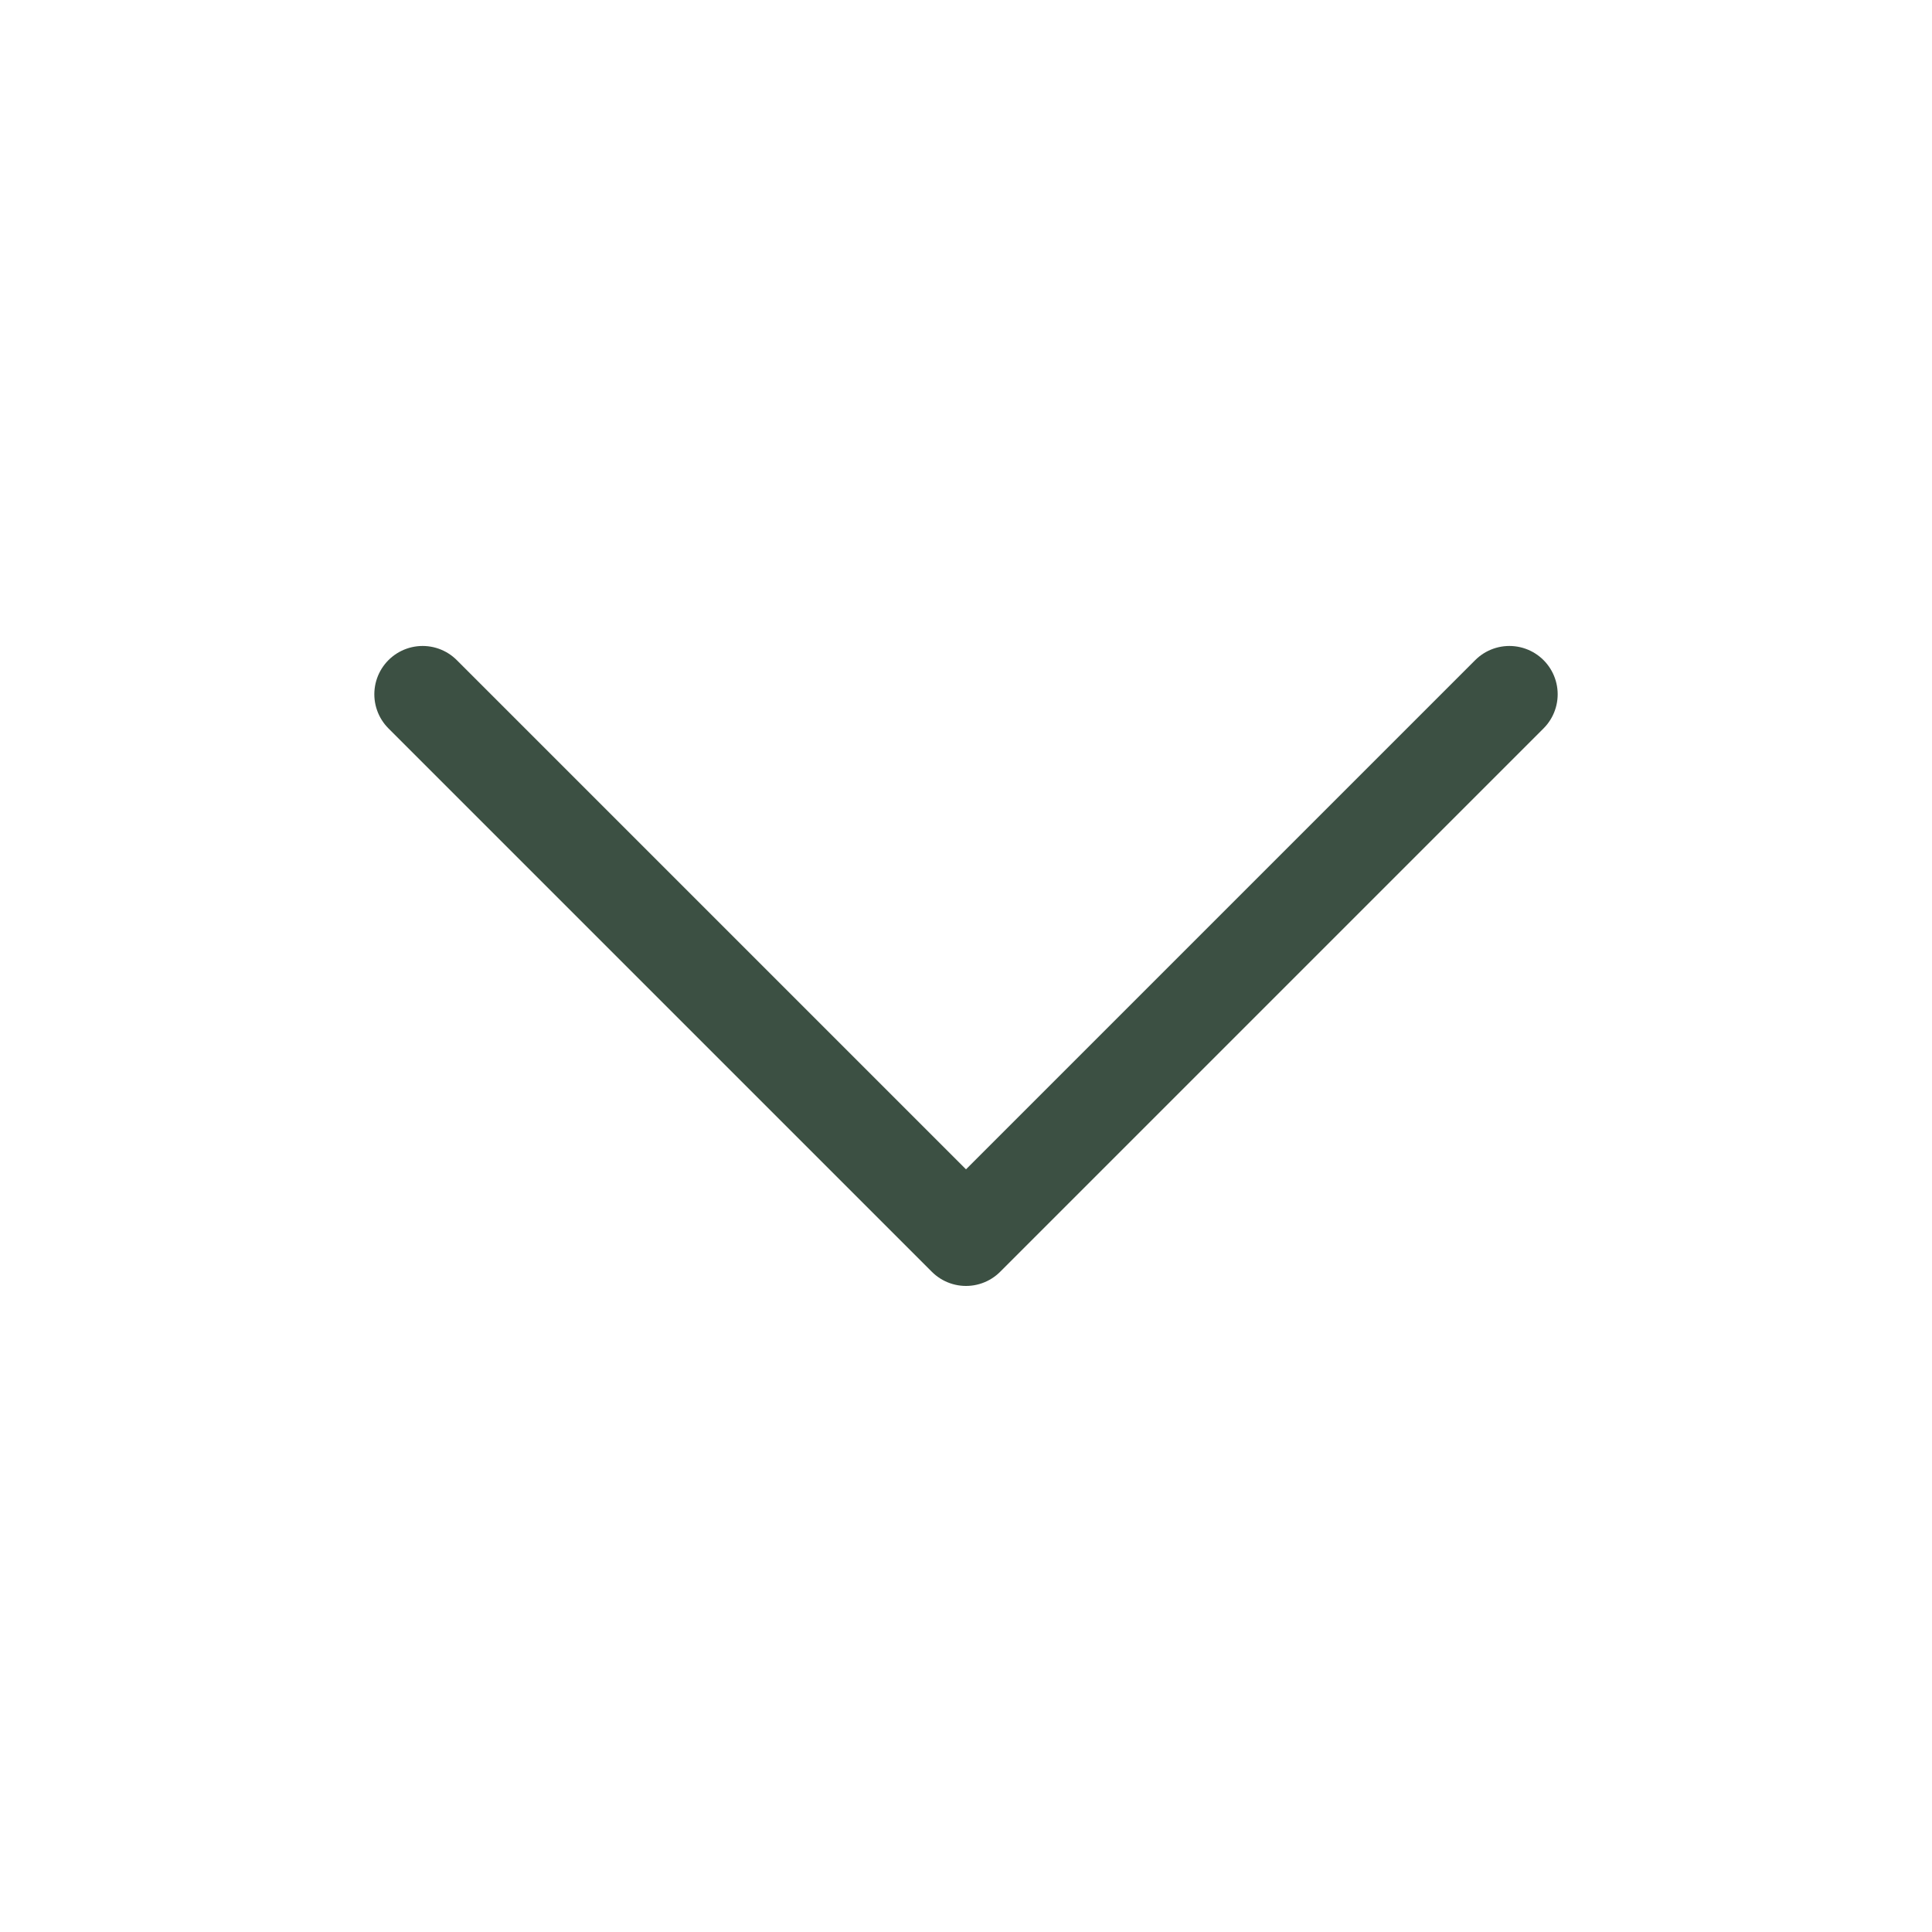 <svg width="20" height="20" viewBox="0 0 20 20" fill="none" xmlns="http://www.w3.org/2000/svg">
<path d="M4.375 7.187L10 12.812L15.625 7.187" stroke="#3C5043" stroke-linecap="round" stroke-linejoin="round"/>
</svg>
